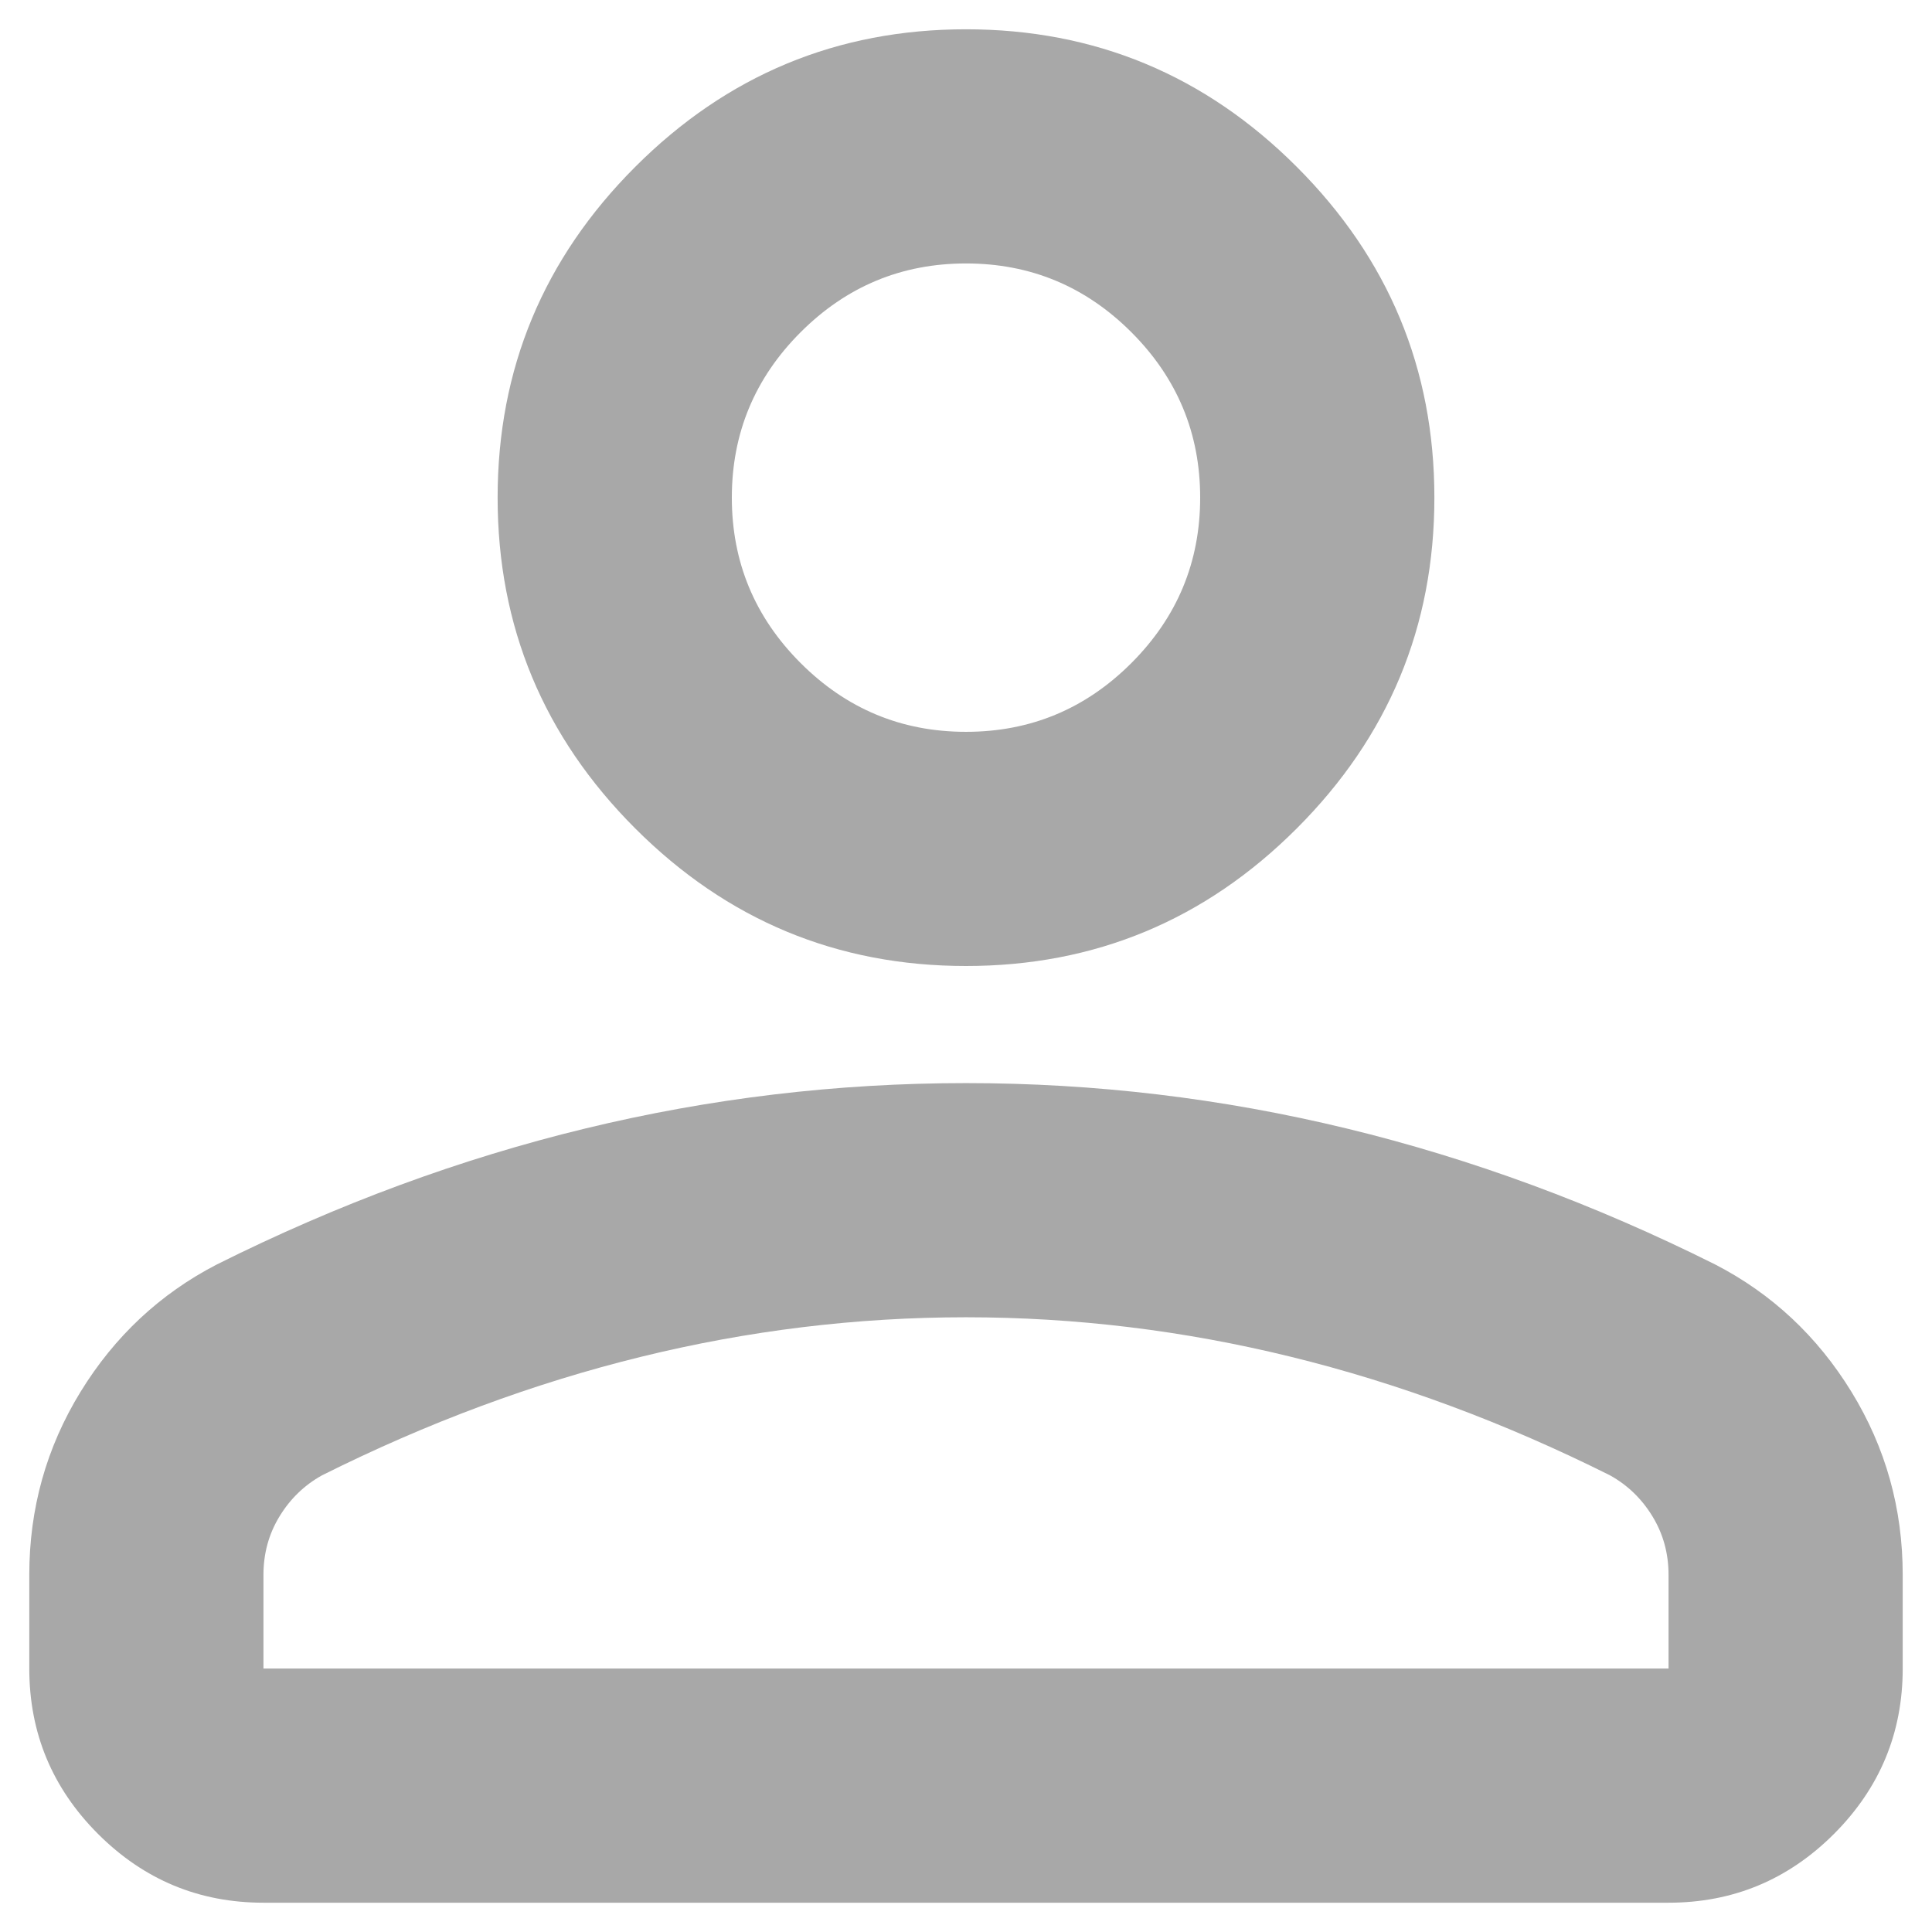 <svg width="44" height="44" viewBox="0 0 44 44" fill="none" xmlns="http://www.w3.org/2000/svg">
<path d="M22 22C19.067 22 16.556 20.956 14.467 18.867C12.378 16.778 11.333 14.267 11.333 11.333C11.333 8.4 12.378 5.889 14.467 3.8C16.556 1.711 19.067 0.667 22 0.667C24.933 0.667 27.445 1.711 29.533 3.8C31.622 5.889 32.667 8.4 32.667 11.333C32.667 14.267 31.622 16.778 29.533 18.867C27.445 20.956 24.933 22 22 22ZM38 43.333H6C4.533 43.333 3.278 42.811 2.233 41.767C1.189 40.722 0.667 39.467 0.667 38V35.867C0.667 34.356 1.056 32.967 1.833 31.7C2.611 30.433 3.645 29.467 4.933 28.8C7.689 27.422 10.489 26.389 13.333 25.7C16.178 25.011 19.067 24.667 22 24.667C24.933 24.667 27.822 25.011 30.667 25.7C33.511 26.389 36.311 27.422 39.067 28.8C40.356 29.467 41.389 30.433 42.167 31.7C42.944 32.967 43.333 34.356 43.333 35.867V38C43.333 39.467 42.811 40.722 41.767 41.767C40.722 42.811 39.467 43.333 38 43.333ZM6 38H38V35.867C38 35.378 37.878 34.933 37.633 34.533C37.389 34.133 37.067 33.822 36.667 33.6C34.267 32.4 31.845 31.5 29.4 30.9C26.956 30.3 24.489 30 22 30C19.511 30 17.044 30.3 14.6 30.9C12.156 31.5 9.733 32.4 7.333 33.6C6.933 33.822 6.611 34.133 6.367 34.533C6.122 34.933 6 35.378 6 35.867V38ZM22 16.667C23.467 16.667 24.722 16.145 25.767 15.1C26.811 14.056 27.333 12.8 27.333 11.333C27.333 9.867 26.811 8.611 25.767 7.567C24.722 6.522 23.467 6 22 6C20.533 6 19.278 6.522 18.233 7.567C17.189 8.611 16.667 9.867 16.667 11.333C16.667 12.8 17.189 14.056 18.233 15.1C19.278 16.145 20.533 16.667 22 16.667Z" fill="#A8A8A8"/>
</svg>

